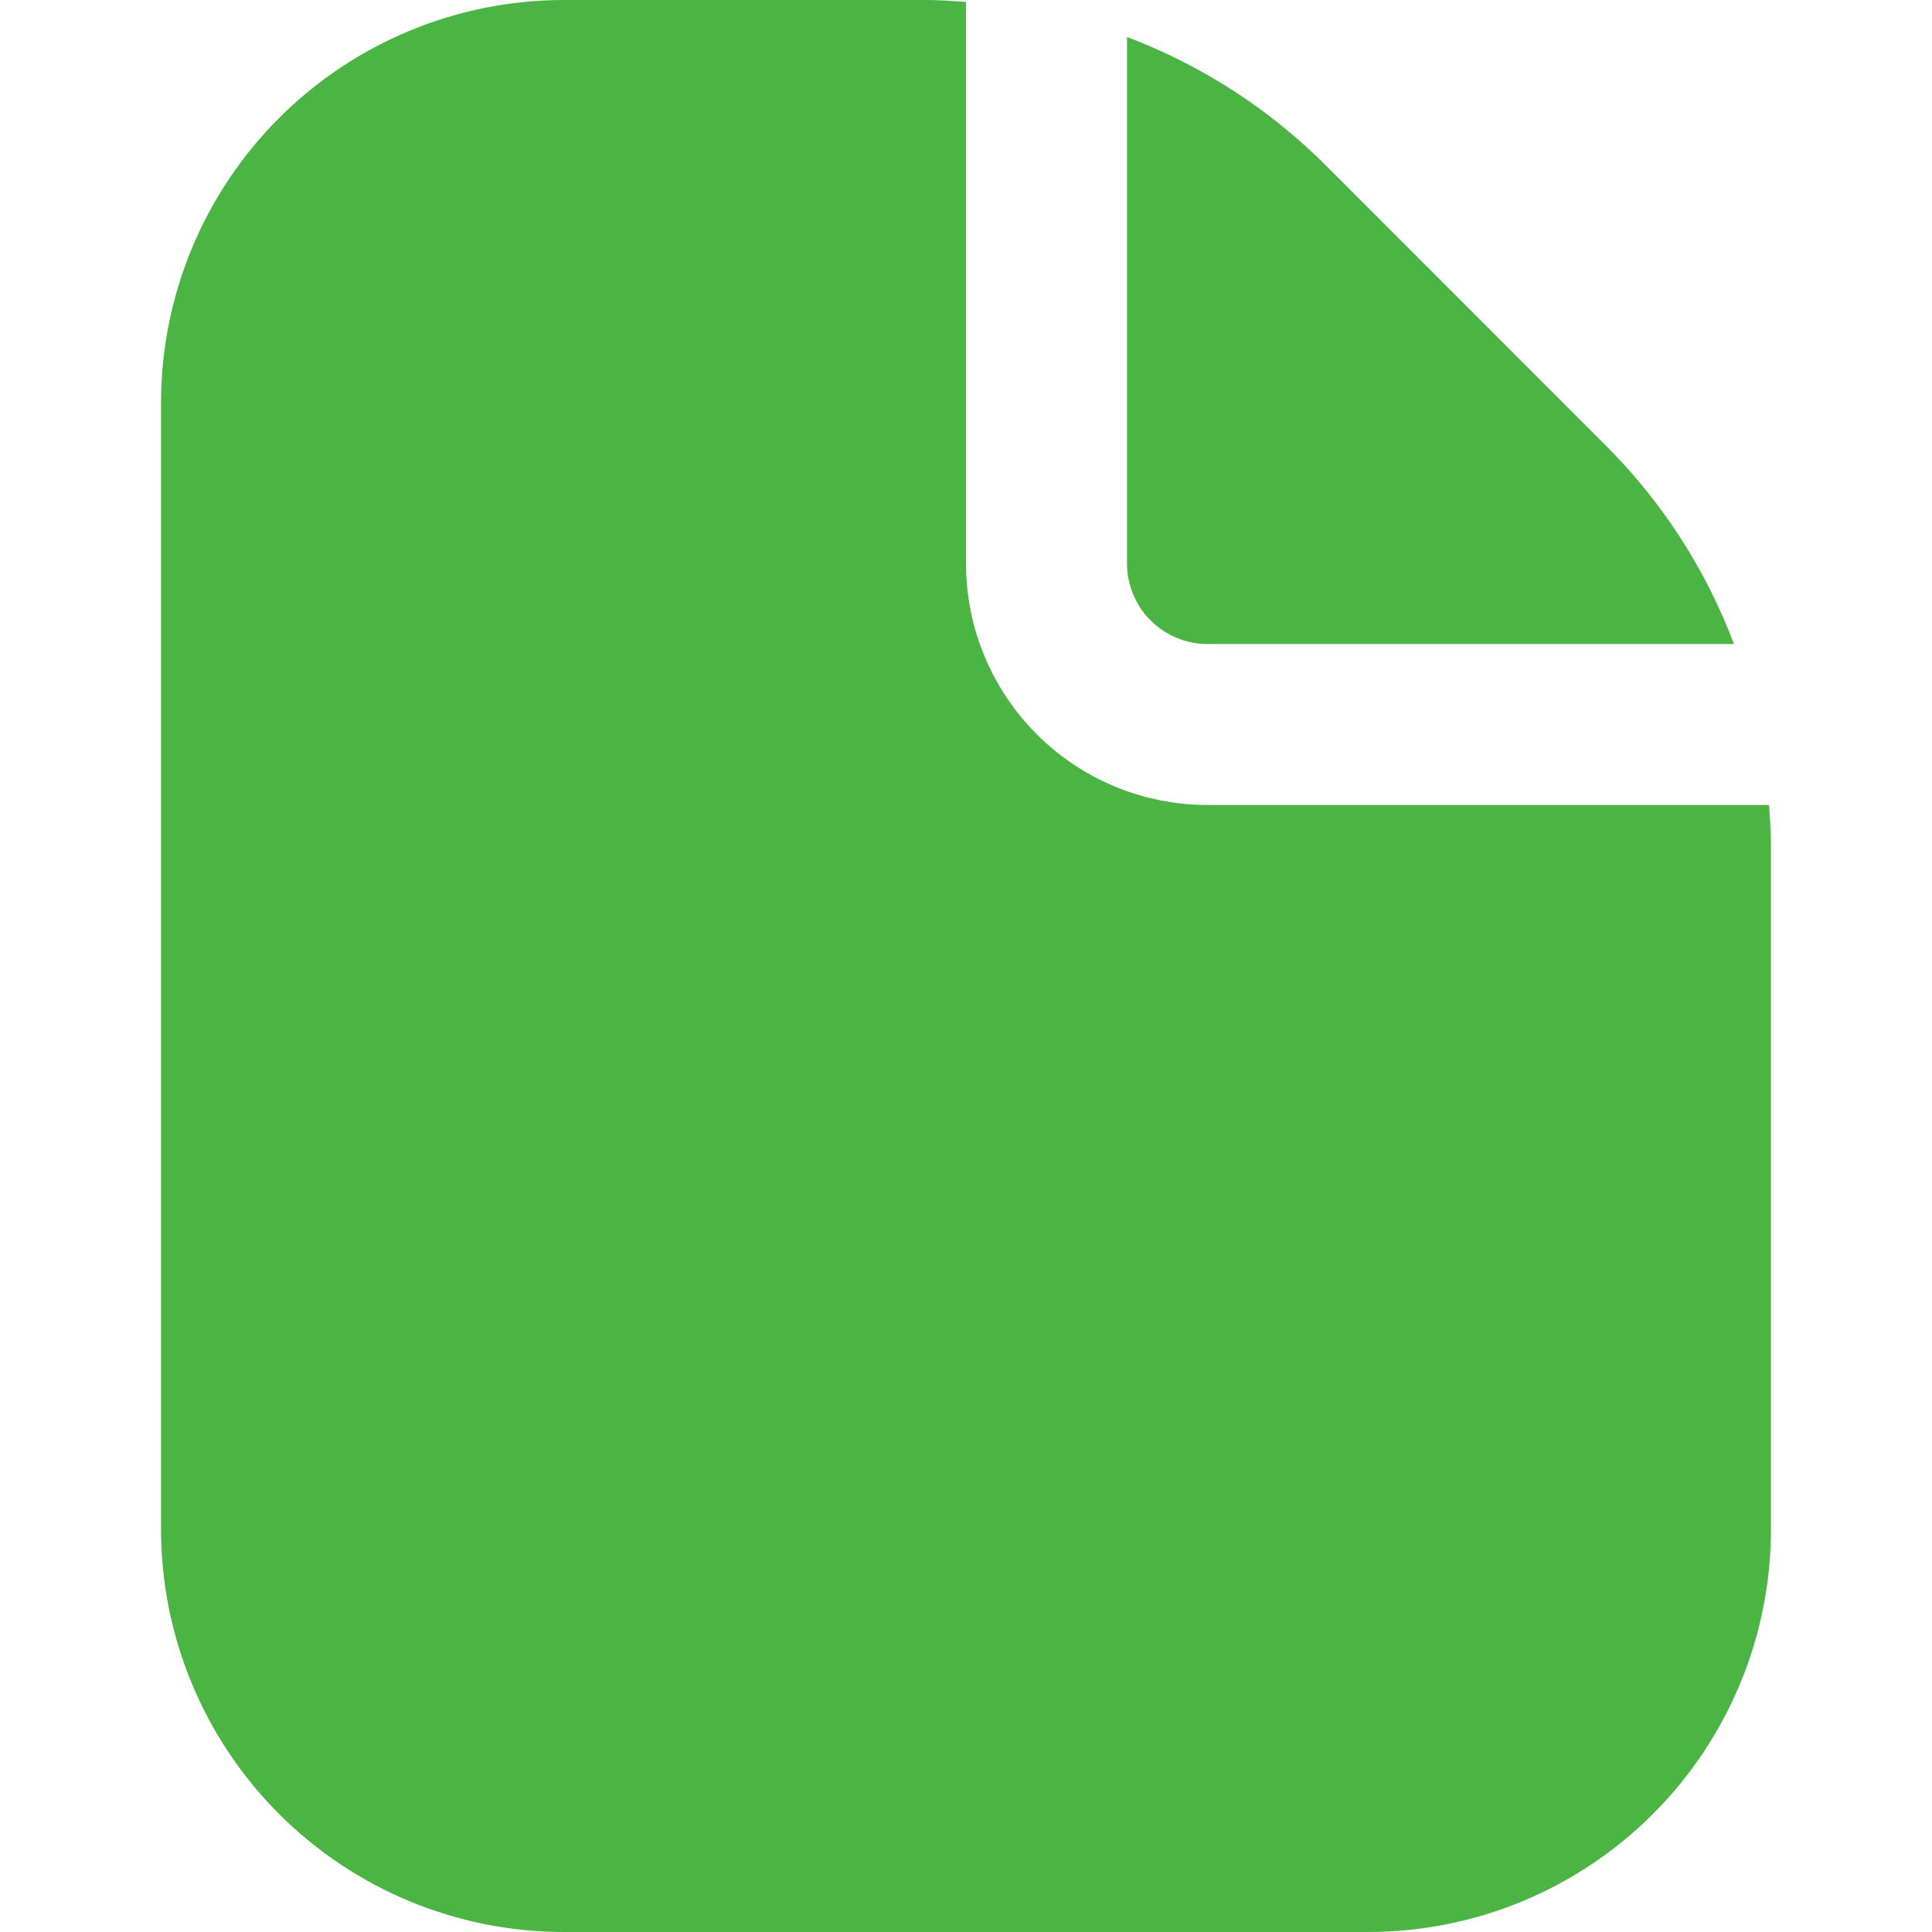 <svg width="32" height="32" viewBox="0 0 32 32" fill="none" xmlns="http://www.w3.org/2000/svg">
<path d="M20 10.667H28.72C28.255 9.433 27.531 8.313 26.599 7.381L21.953 2.733C21.02 1.802 19.9 1.079 18.667 0.613V9.333C18.667 9.687 18.807 10.026 19.057 10.276C19.307 10.526 19.646 10.667 20 10.667Z" fill="#4BB543"/>
<path d="M29.301 13.333H20C18.939 13.333 17.922 12.912 17.172 12.162C16.422 11.412 16 10.394 16 9.333V0.032C15.785 0.017 15.571 0 15.353 0H9.333C7.566 0.002 5.871 0.705 4.622 1.955C3.372 3.205 2.669 4.899 2.667 6.667V25.333C2.669 27.101 3.372 28.795 4.622 30.045C5.871 31.295 7.566 31.998 9.333 32H22.667C24.434 31.998 26.129 31.295 27.378 30.045C28.628 28.795 29.331 27.101 29.333 25.333V13.98C29.333 13.763 29.316 13.548 29.301 13.333Z" fill="#4BB543"/>
</svg>
